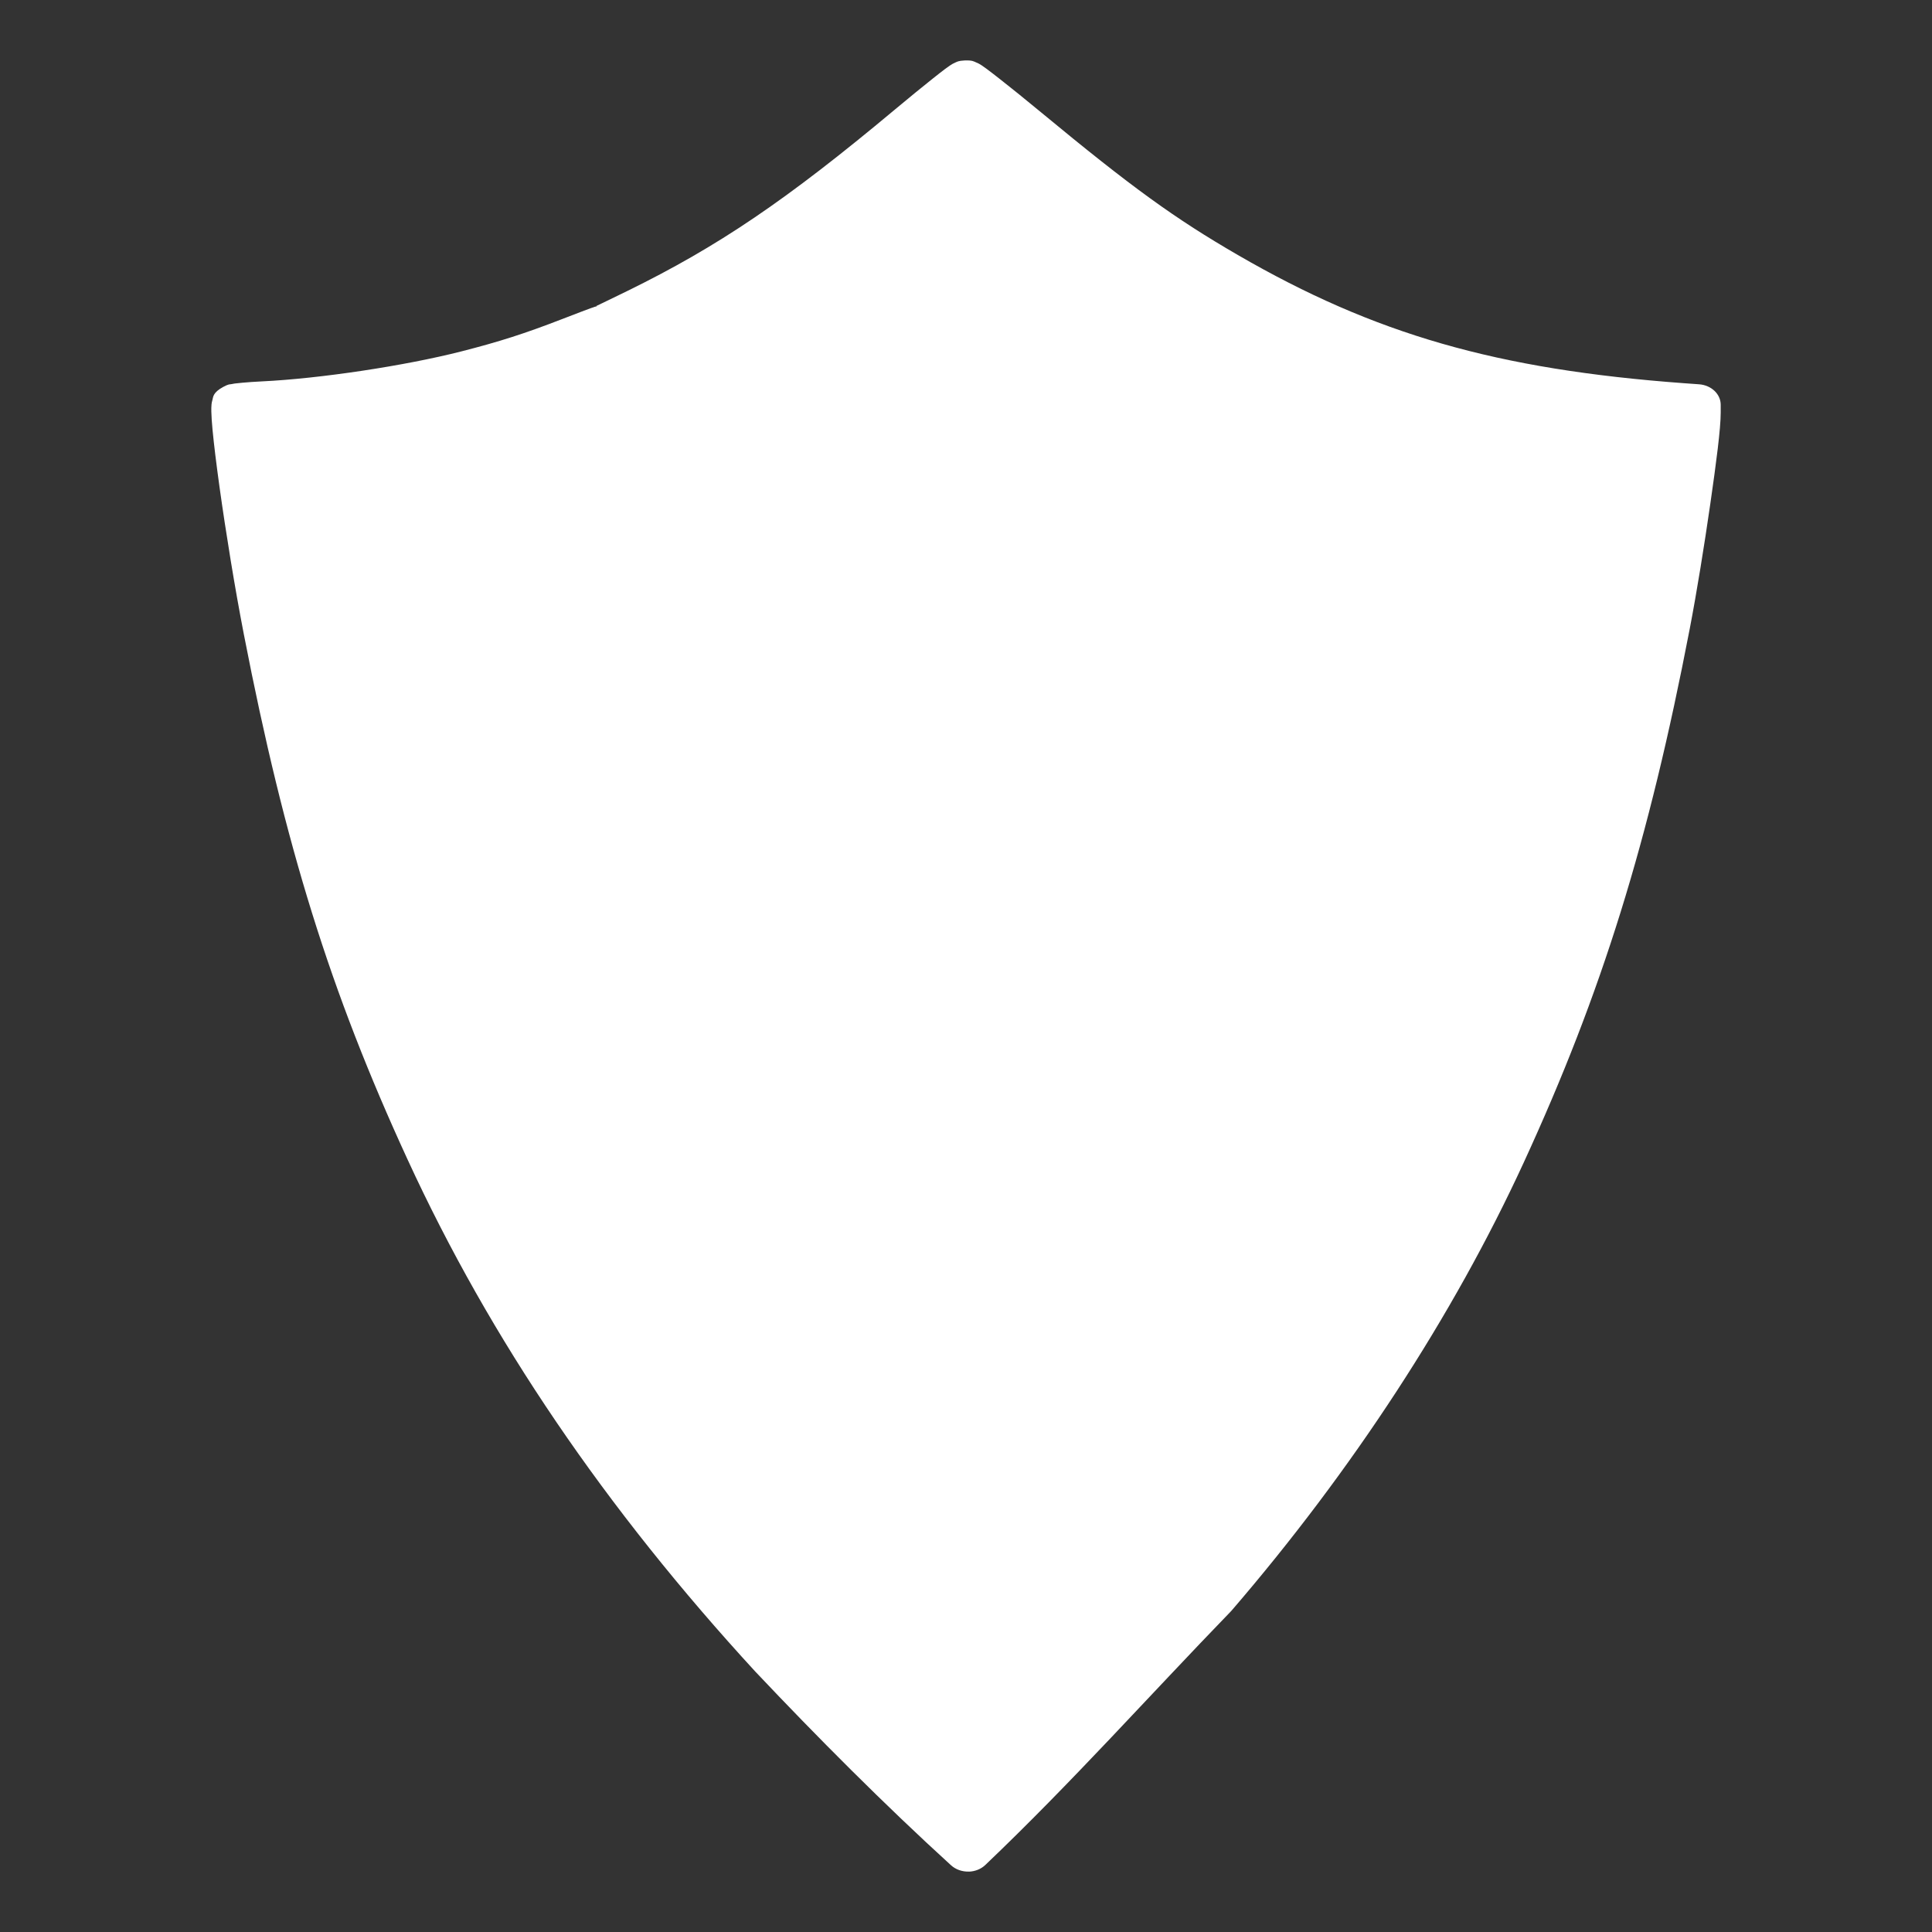 <?xml version="1.0" encoding="UTF-8" standalone="no"?>
<svg
   xmlns:dc="http://purl.org/dc/elements/1.1/"
   xmlns:cc="http://creativecommons.org/ns#"
   xmlns:rdf="http://www.w3.org/1999/02/22-rdf-syntax-ns#"
   xmlns:svg="http://www.w3.org/2000/svg"
   xmlns="http://www.w3.org/2000/svg"
   xmlns:sodipodi="http://sodipodi.sourceforge.net/DTD/sodipodi-0.dtd"
   xmlns:inkscape="http://www.inkscape.org/namespaces/inkscape"
   version="1.1"
   x="0px"
   y="0px"
   width="256"
   height="256"
   viewBox="0 0 256 256"
   enable-background="new 0 0 86 86"
   xml:space="preserve"
   id="svg17"
   sodipodi:docname="category-safety.svg"
   inkscape:version="1.0.1 (3bc2e813f5, 2020-09-07)"><rect x="0" y="0" width="256" height="256" fill="#333333" stroke="none"/><defs
   id="defs21">
	<linearGradient
   id="SVGID_1_"
   gradientUnits="userSpaceOnUse"
   x1="12.806"
   y1="73.194"
   x2="73.193"
   y2="12.807">
		<stop
   offset="0"
   style="stop-color:#ffd600;stop-opacity:1"
   id="stop3" />
		<stop
   offset="1"
   style="stop-color:#ffff00;stop-opacity:1"
   id="stop5" />
	</linearGradient>
	
	
	
</defs><sodipodi:namedview
   pagecolor="#ffffff"
   bordercolor="#666666"
   borderopacity="1"
   objecttolerance="10"
   gridtolerance="10"
   guidetolerance="10"
   inkscape:pageopacity="0"
   inkscape:pageshadow="2"
   inkscape:window-width="1920"
   inkscape:window-height="1015"
   id="namedview19"
   showgrid="true"
   inkscape:zoom="2.0784884"
   inkscape:cx="-19.610001"
   inkscape:cy="130.14903"
   inkscape:window-x="0"
   inkscape:window-y="0"
   inkscape:window-maximized="1"
   inkscape:current-layer="svg17"
   inkscape:document-rotation="0"><inkscape:grid
     type="xygrid"
     id="grid849" /></sodipodi:namedview>
<g
   id="Layer_2"
   display="none">
</g>

<path
   style="opacity:1;stroke-width:3.78;fill:#ffffff"
   d="m 128.362,247.995 c -0.883,0.024 -1.735,-0.281 -2.346,-0.837 -8.817,-8.027 -17.777,-17.033 -25.876,-25.605 -0.006,-0.012 -0.019,-0.024 -0.031,-0.03 C 80.152,199.809 64.983,177.499 53.991,153.611 43.75,131.358 37.763,112.107 32.314,84.065 c -1.193,-6.141 -2.399,-13.582 -3.231,-19.569 -0.416,-2.994 -0.739,-5.62 -0.922,-7.563 -0.091,-0.971 -0.145,-1.768 -0.158,-2.413 -0.006,-0.322 -0.006,-0.591 0.025,-0.926 0.019,-0.167 0.037,-0.346 0.131,-0.65 0.096,-0.304 0.019,-0.92 1.415,-1.673 0.754,-0.407 0.856,-0.326 1.043,-0.365 0.187,-0.036 0.332,-0.068 0.484,-0.088 0.304,-0.042 0.627,-0.07 0.996,-0.104 0.738,-0.068 1.651,-0.134 2.616,-0.179 7.652,-0.365 18.935,-2.062 26.416,-3.972 5.05,-1.29 8.375,-2.357 13.306,-4.265 1.139,-0.441 2.184,-0.844 2.961,-1.137 0.389,-0.145 0.708,-0.261 0.95,-0.349 0.114,-0.042 0.215,-0.073 0.308,-0.104 0.006,-0.002 0.013,-0.006 0.019,-0.006 0.001,-5.4e-4 0.006,7.8e-4 0.006,0 0.003,-0.001 0.006,-0.006 0.006,-0.006 0.037,-0.018 0.071,-0.03 0.131,-0.054 -0.003,0.006 -0.019,0.018 -0.025,0.024 0.019,-0.006 0.025,-0.012 0.044,-0.018 0.037,-0.012 0.082,-0.03 0.177,-0.054 0.037,-0.012 0.066,-0.03 0.112,-0.048 -0.025,0.004 -0.105,0.003 -0.121,0.006 0.219,-0.102 0.478,-0.23 0.829,-0.398 0.835,-0.4 1.981,-0.955 3.231,-1.568 12.074,-5.92 21.103,-12.025 35.522,-24.078 1.9,-1.588 3.67,-3.029 5.009,-4.094 0.67,-0.533 1.226,-0.971 1.667,-1.3 0.221,-0.163 0.406,-0.298 0.605,-0.43 0.099,-0.066 0.196,-0.134 0.363,-0.227 0.084,-0.048 0.187,-0.1 0.373,-0.179 0.186,-0.077 0.371,-0.232 1.229,-0.268 1.029,-0.042 1.242,0.152 1.453,0.235 0.211,0.082 0.319,0.139 0.41,0.186 0.183,0.097 0.285,0.166 0.391,0.235 0.212,0.138 0.404,0.28 0.642,0.455 0.476,0.35 1.085,0.824 1.816,1.397 1.461,1.146 3.394,2.705 5.475,4.426 11.928,9.868 17.701,14.039 26.006,18.846 18.136,10.499 34.298,15.159 59.107,16.986 l 2.011,0.145 c 1.617,0.118 2.86,1.298 2.859,2.713 v 1.031 c 0,2.151 -0.587,6.593 -1.378,12.096 -0.792,5.503 -1.804,11.766 -2.719,16.523 -5.443,28.293 -11.631,48.221 -22.002,70.755 -9.344,20.299 -22.72,40.805 -38.707,59.366 -0.037,0.042 -0.073,0.082 -0.112,0.122 -10.761,11.112 -21.17,22.776 -32.524,33.59 -0.568,0.543 -1.364,0.863 -2.207,0.885 z"
   id="path2" /></svg>
